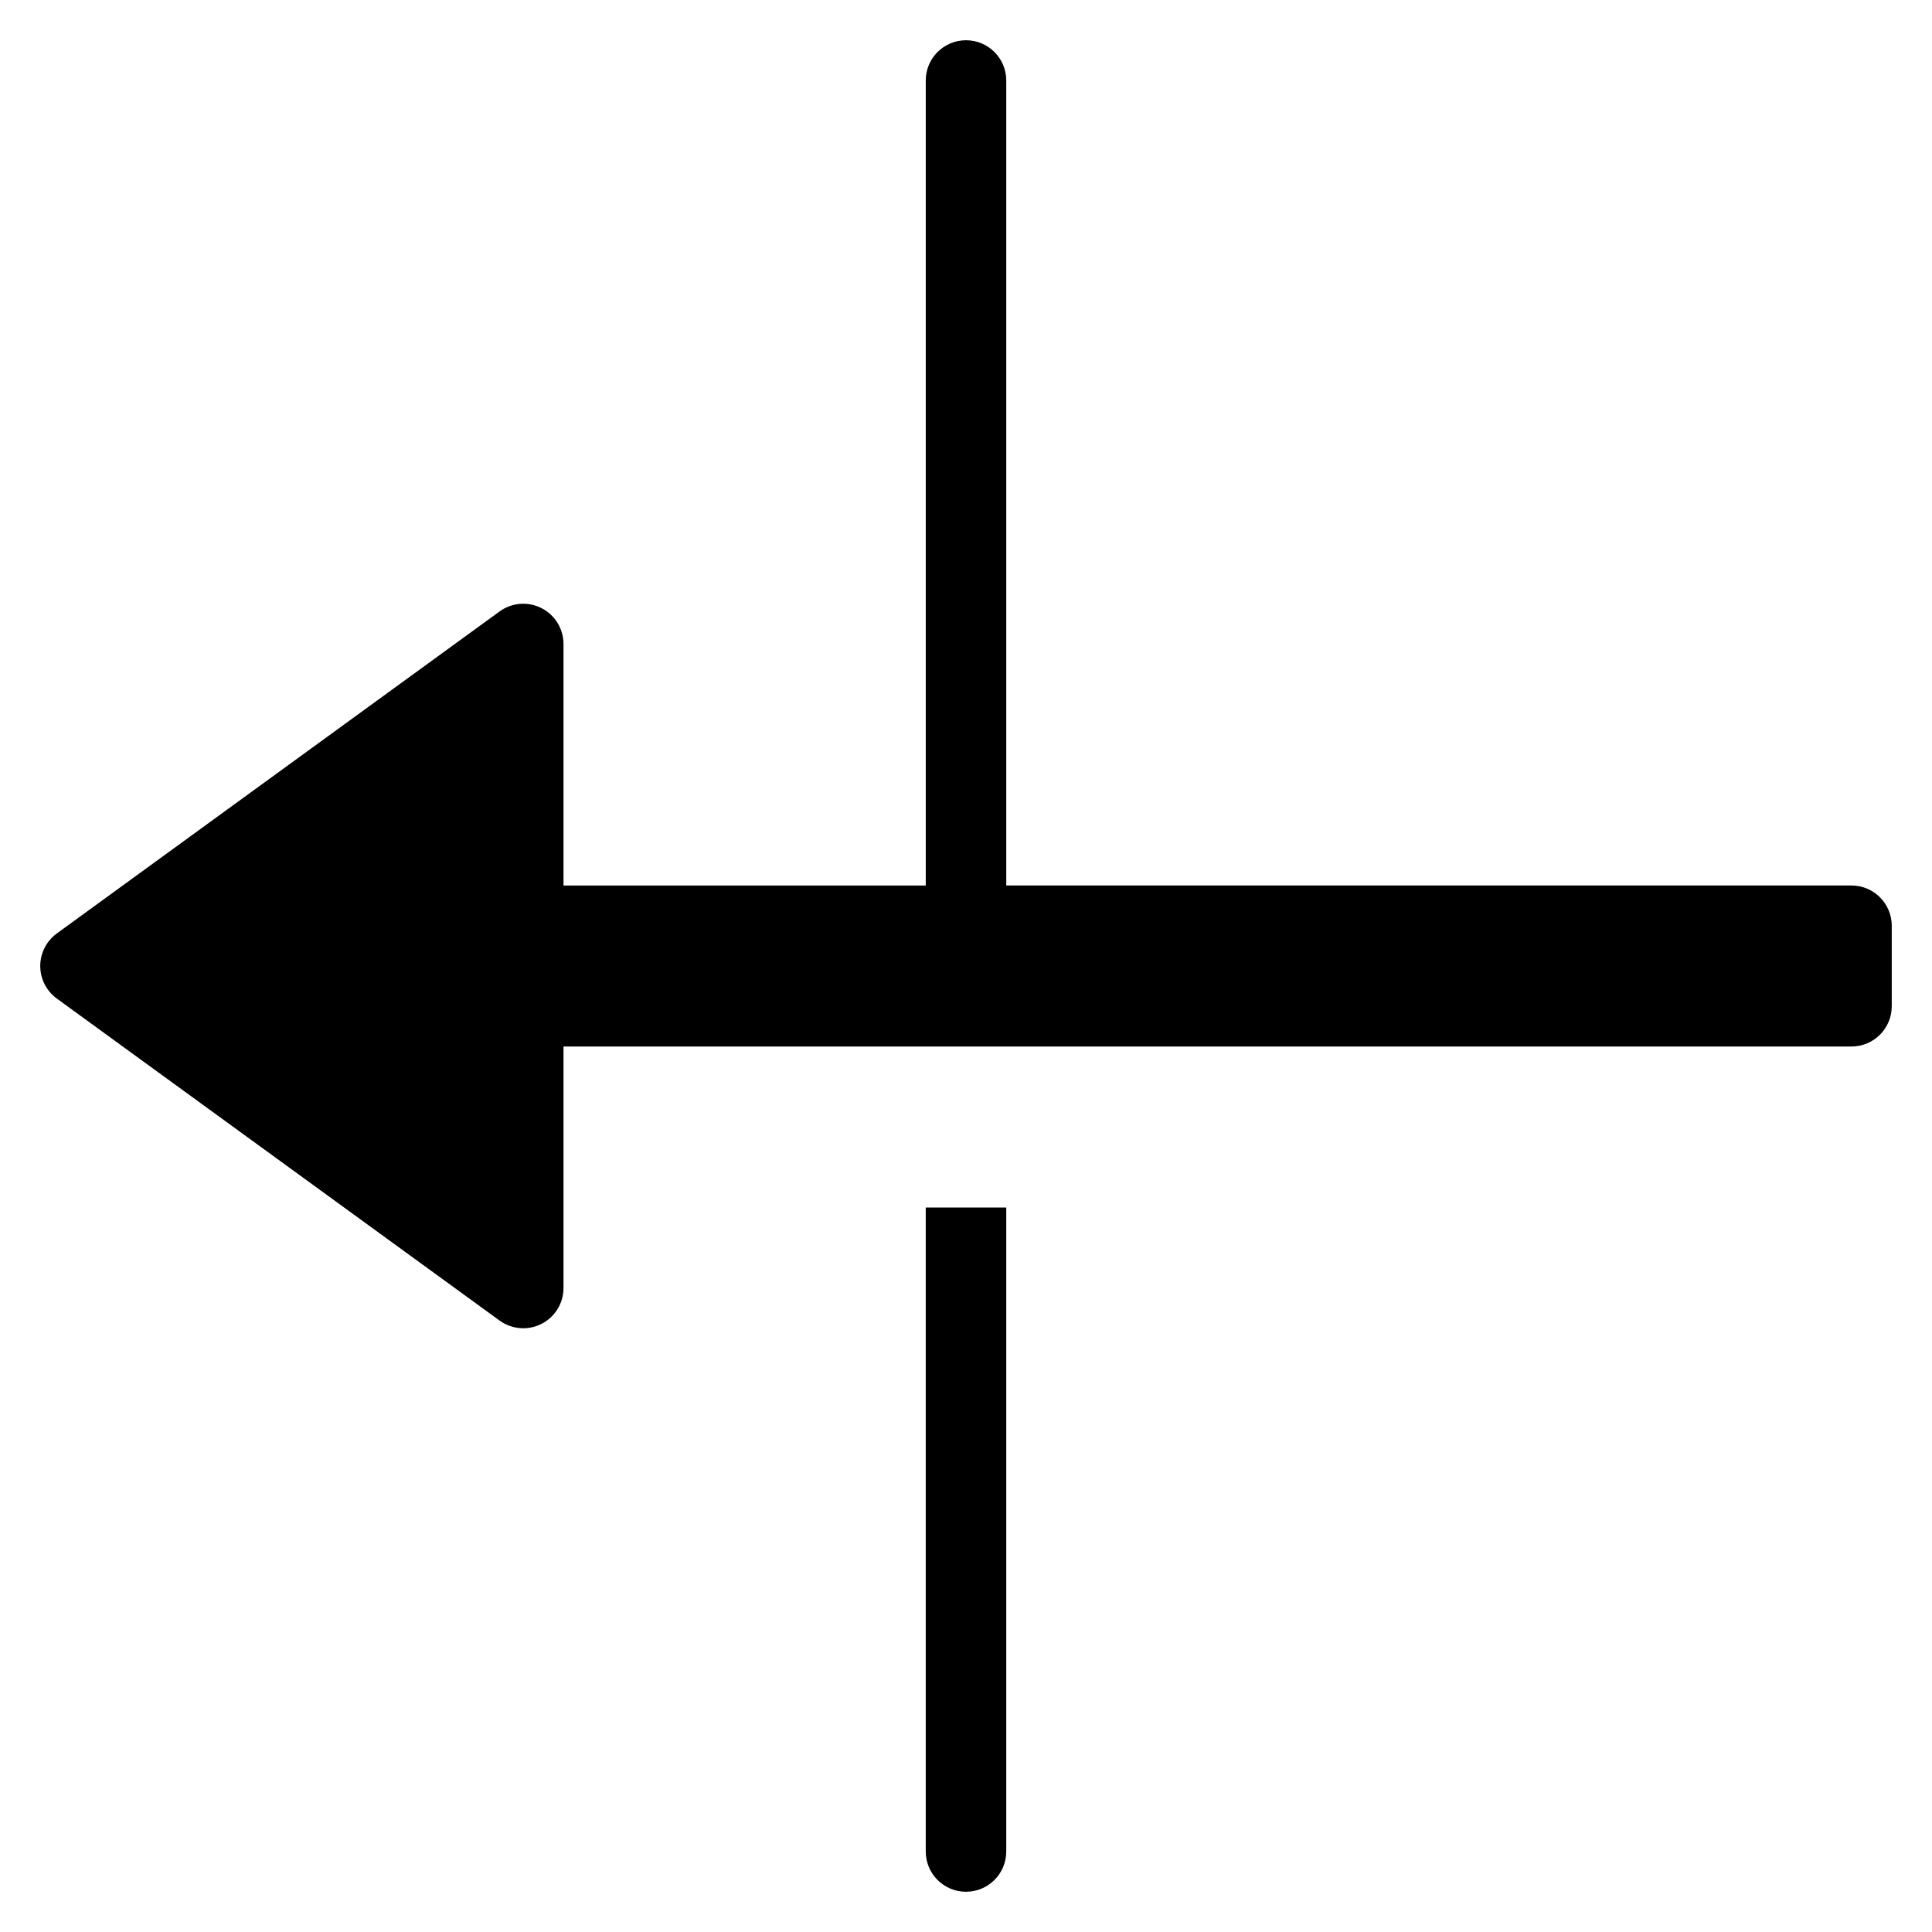 <?xml version="1.0" encoding="utf-8"?>
<!-- Generator: Adobe Illustrator 19.2.1, SVG Export Plug-In . SVG Version: 6.00 Build 0)  -->
<!DOCTYPE svg PUBLIC "-//W3C//DTD SVG 1.1//EN" "http://www.w3.org/Graphics/SVG/1.1/DTD/svg11.dtd">
<svg version="1.1" id="Layer_1" xmlns="http://www.w3.org/2000/svg" xmlns:xlink="http://www.w3.org/1999/xlink" x="0px" y="0px"
	 width="48px" height="48px" viewBox="0 0 48 48" enable-background="new 0 0 48 48" xml:space="preserve">
<path d="M46,22H25V2c0-0.553-0.448-1-1-1s-1,0.447-1,1v20h-9v-6c0-0.376-0.211-0.721-0.546-0.891
	c-0.334-0.171-0.737-0.14-1.042,0.082l-11,8C1.153,23.38,1,23.68,1,24s0.153,0.62,0.412,0.809l11,8C12.586,32.936,12.793,33,13,33
	c0.155,0,0.311-0.036,0.454-0.109C13.789,32.721,14,32.376,14,32v-6h32c0.552,0,1-0.448,1-1v-2C47,22.448,46.552,22,46,22z"/>
<path d="M25,46V30h-2v16c0,0.553,0.448,1,1,1S25,46.553,25,46z"/>
</svg>
